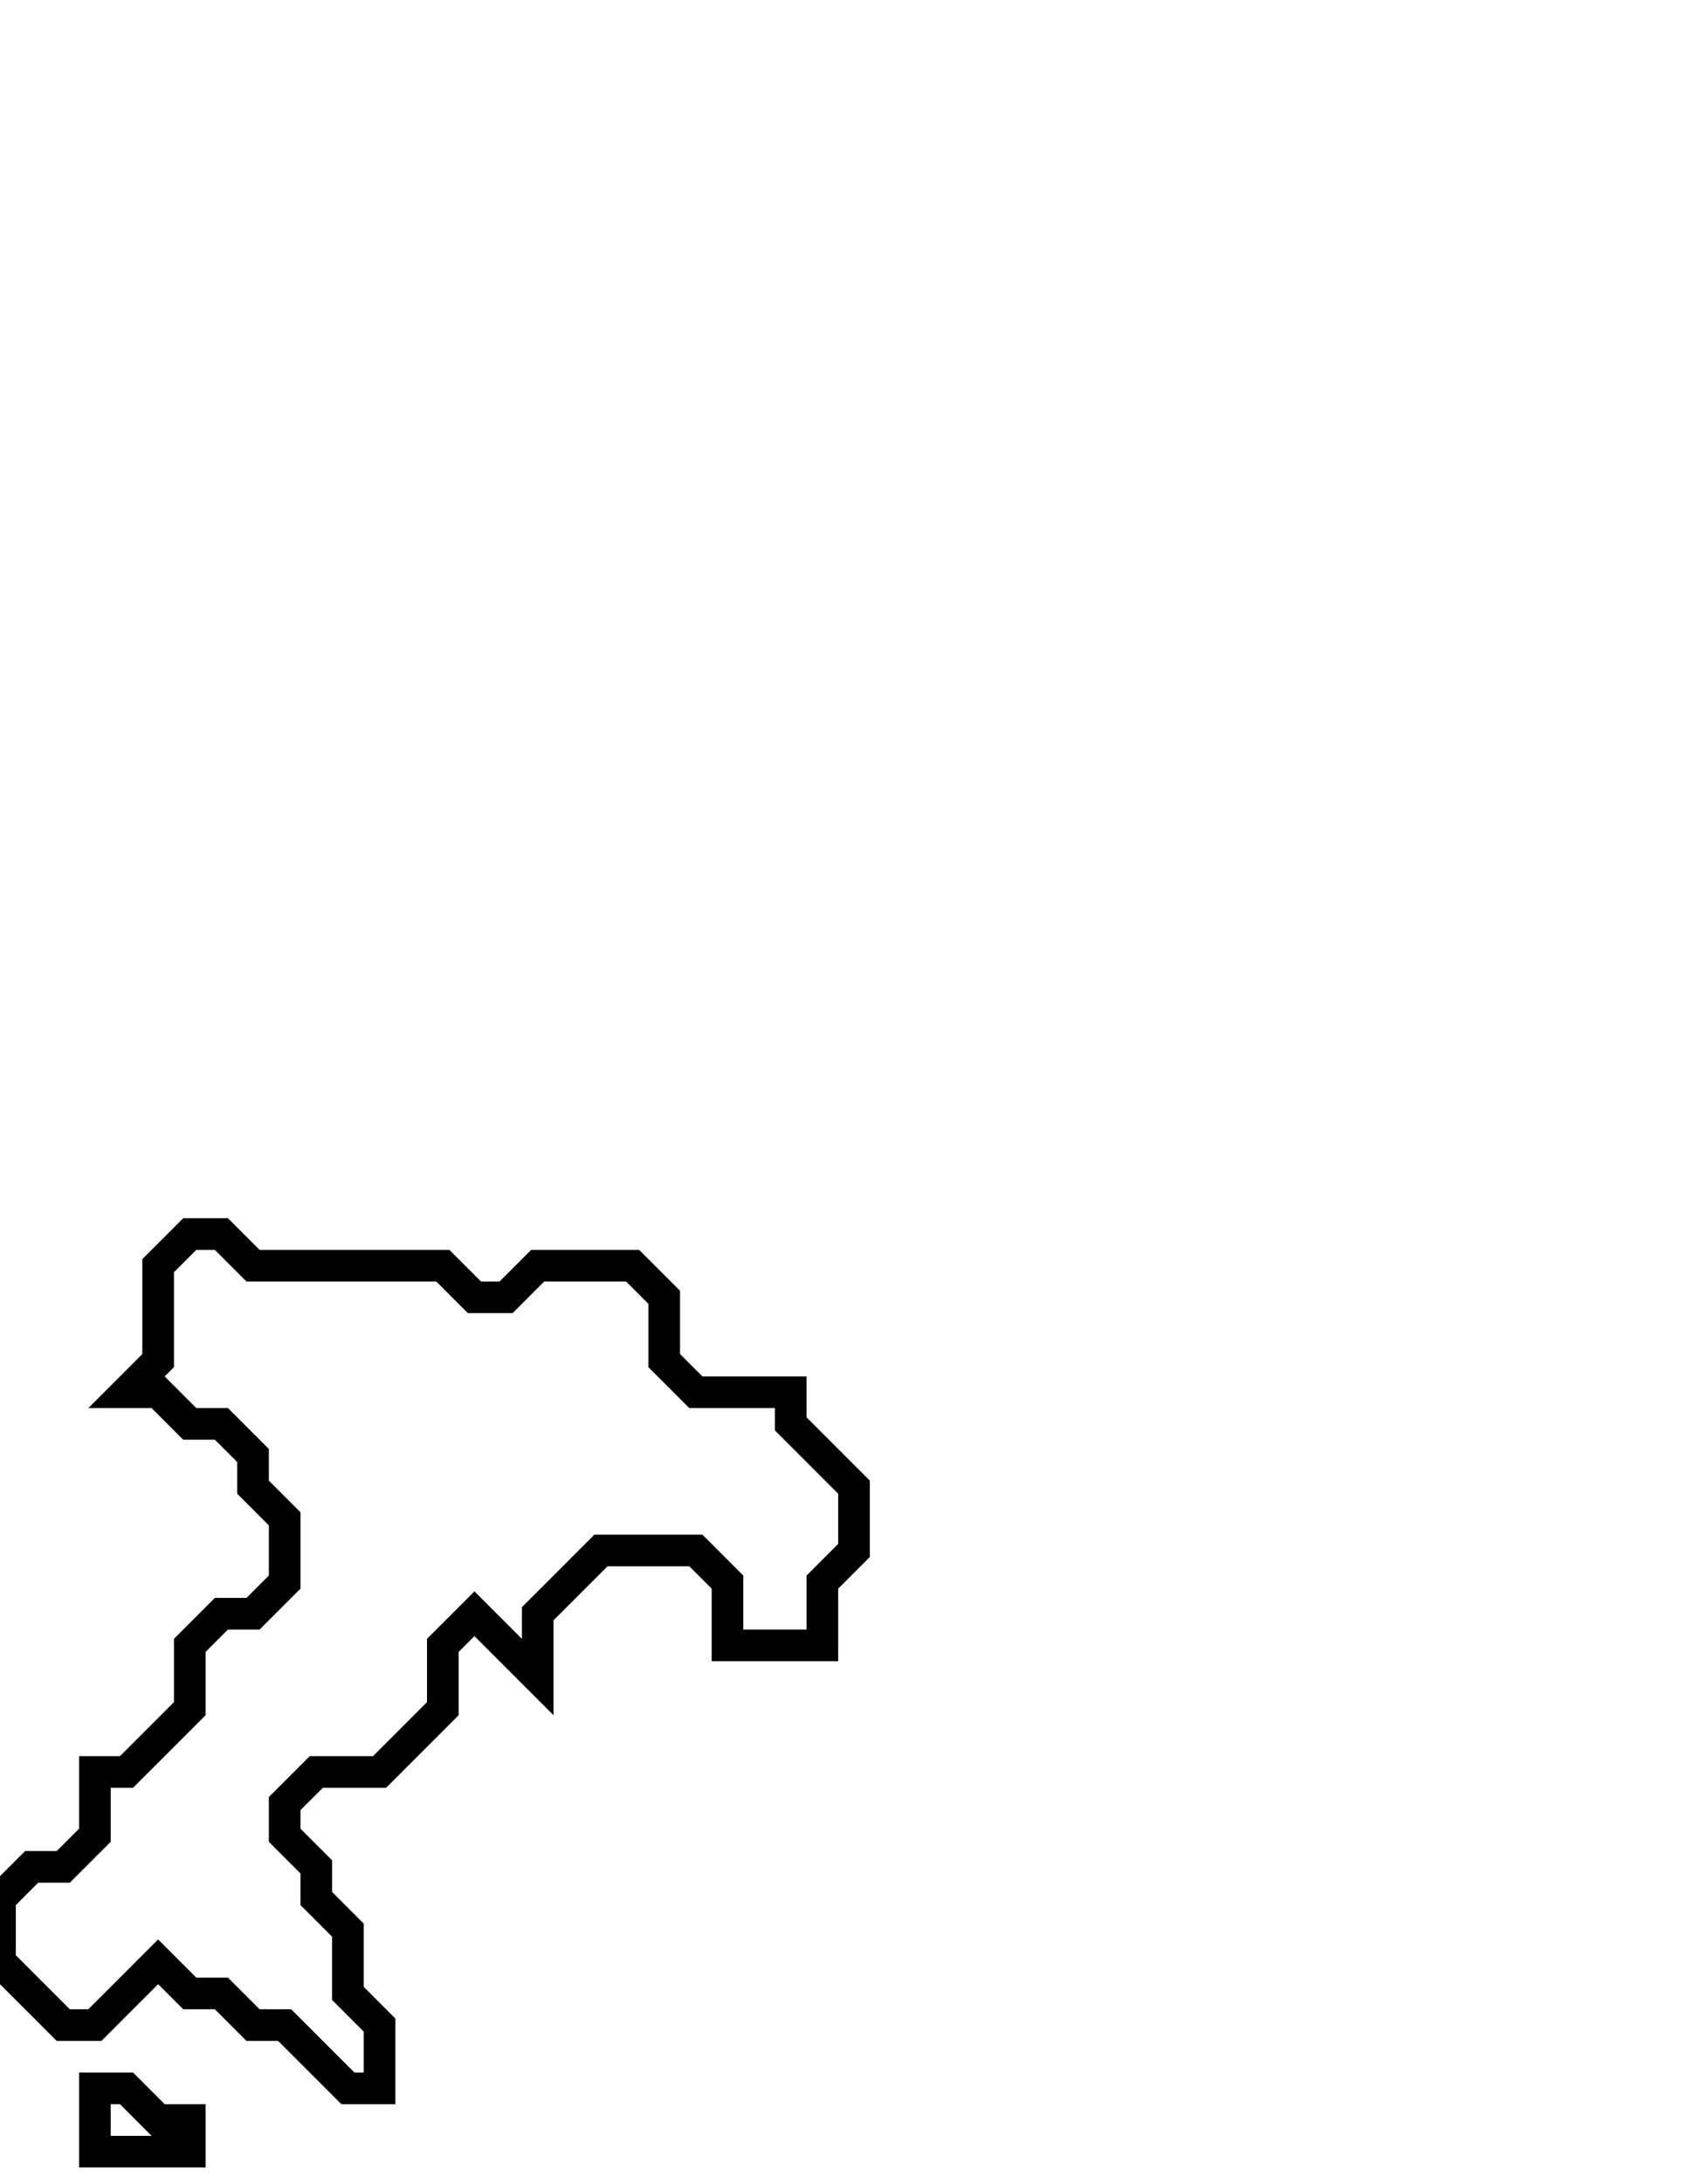 <svg xmlns="http://www.w3.org/2000/svg" width="54" height="69">
  <path d="M 3,66 L 3,68 L 6,68 L 6,67 L 5,67 L 4,66 Z" fill="none" stroke="black" stroke-width="1"/>
  <path d="M 6,39 L 5,40 L 5,43 L 4,44 L 5,44 L 6,45 L 7,45 L 8,46 L 8,47 L 9,48 L 9,50 L 8,51 L 7,51 L 6,52 L 6,54 L 4,56 L 3,56 L 3,58 L 2,59 L 1,59 L 0,60 L 0,62 L 2,64 L 3,64 L 5,62 L 6,63 L 7,63 L 8,64 L 9,64 L 11,66 L 12,66 L 12,64 L 11,63 L 11,61 L 10,60 L 10,59 L 9,58 L 9,57 L 10,56 L 12,56 L 14,54 L 14,52 L 15,51 L 17,53 L 17,51 L 19,49 L 22,49 L 23,50 L 23,52 L 26,52 L 26,50 L 27,49 L 27,47 L 25,45 L 25,44 L 22,44 L 21,43 L 21,41 L 20,40 L 17,40 L 16,41 L 15,41 L 14,40 L 8,40 L 7,39 Z" fill="none" stroke="black" stroke-width="1"/>
</svg>